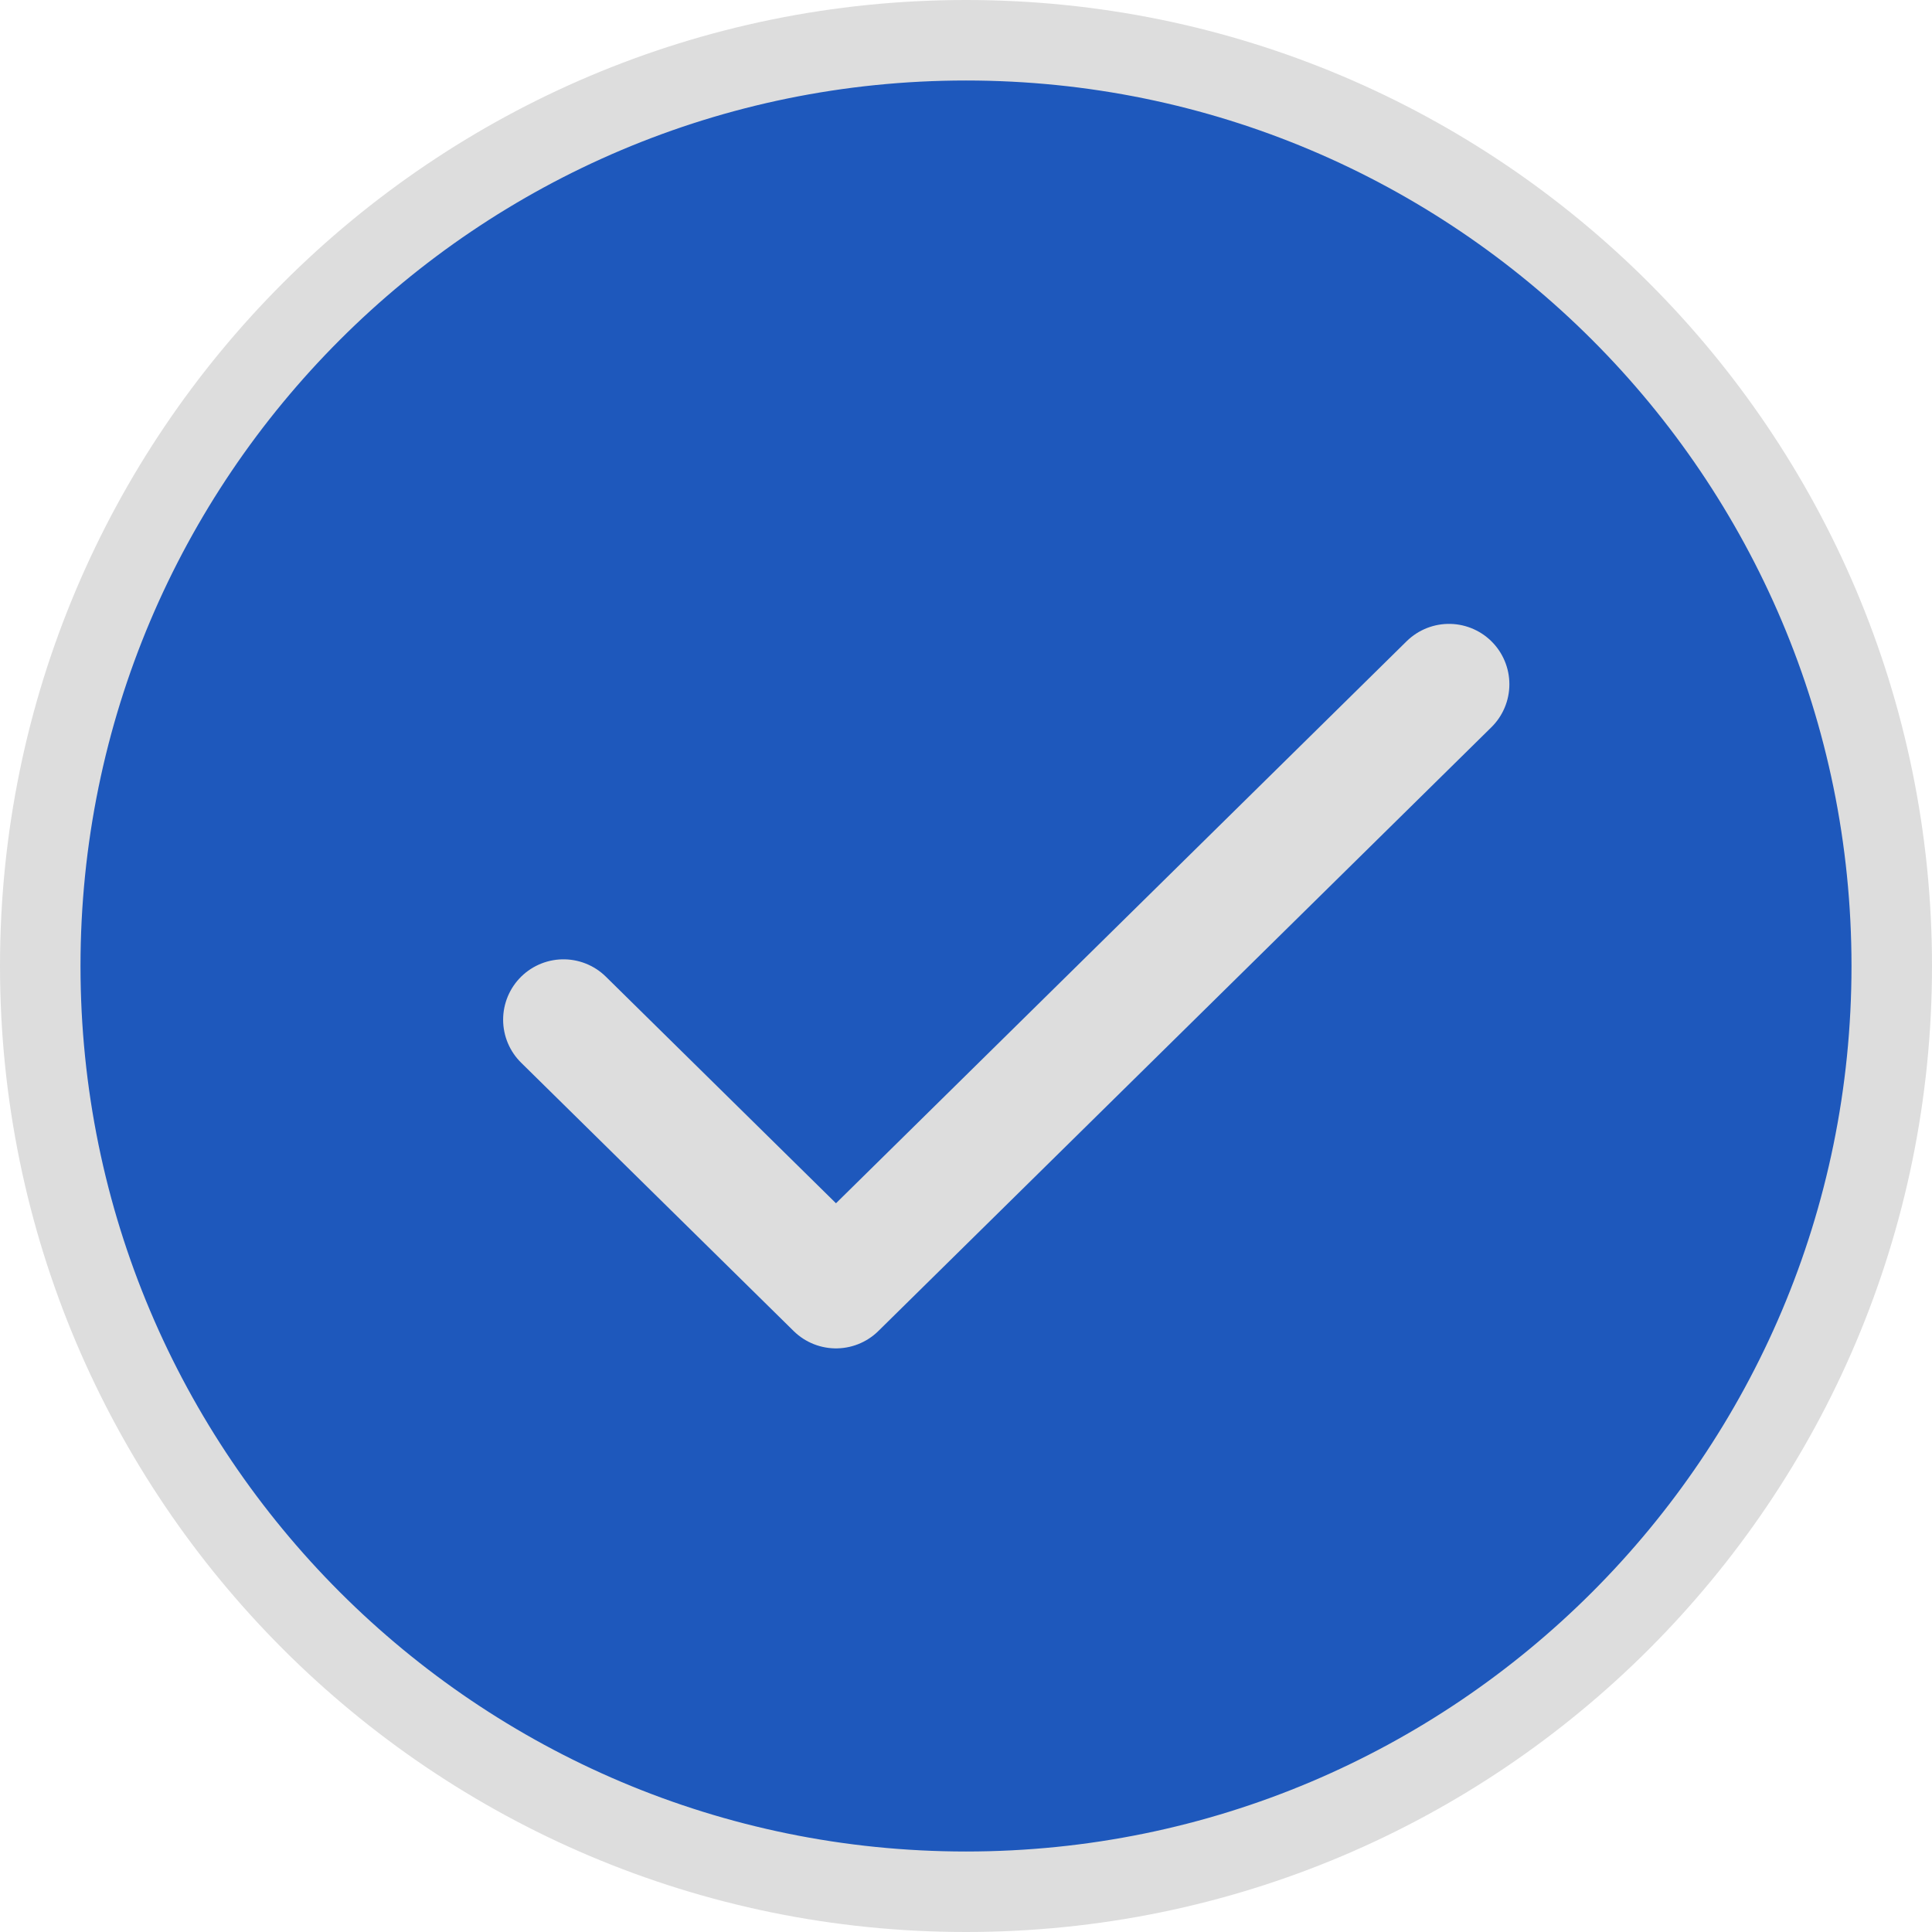 <svg width="24" height="24" viewBox="0 0 24 24" fill="none" xmlns="http://www.w3.org/2000/svg"><path d="M23.5 12C23.5 18.351 18.351 23.5 12 23.5C5.649 23.5 0.5 18.351 0.5 12C0.5 5.649 5.649 0.5 12 0.5C18.351 0.5 23.5 5.649 23.5 12Z" stroke="#ddd" fill="#1e58bc"></path><path d="M7 12.667L10.385 16L18 8.5" stroke="#ddd" stroke-width="1.5" stroke-linecap="round" stroke-linejoin="round"></path></svg>